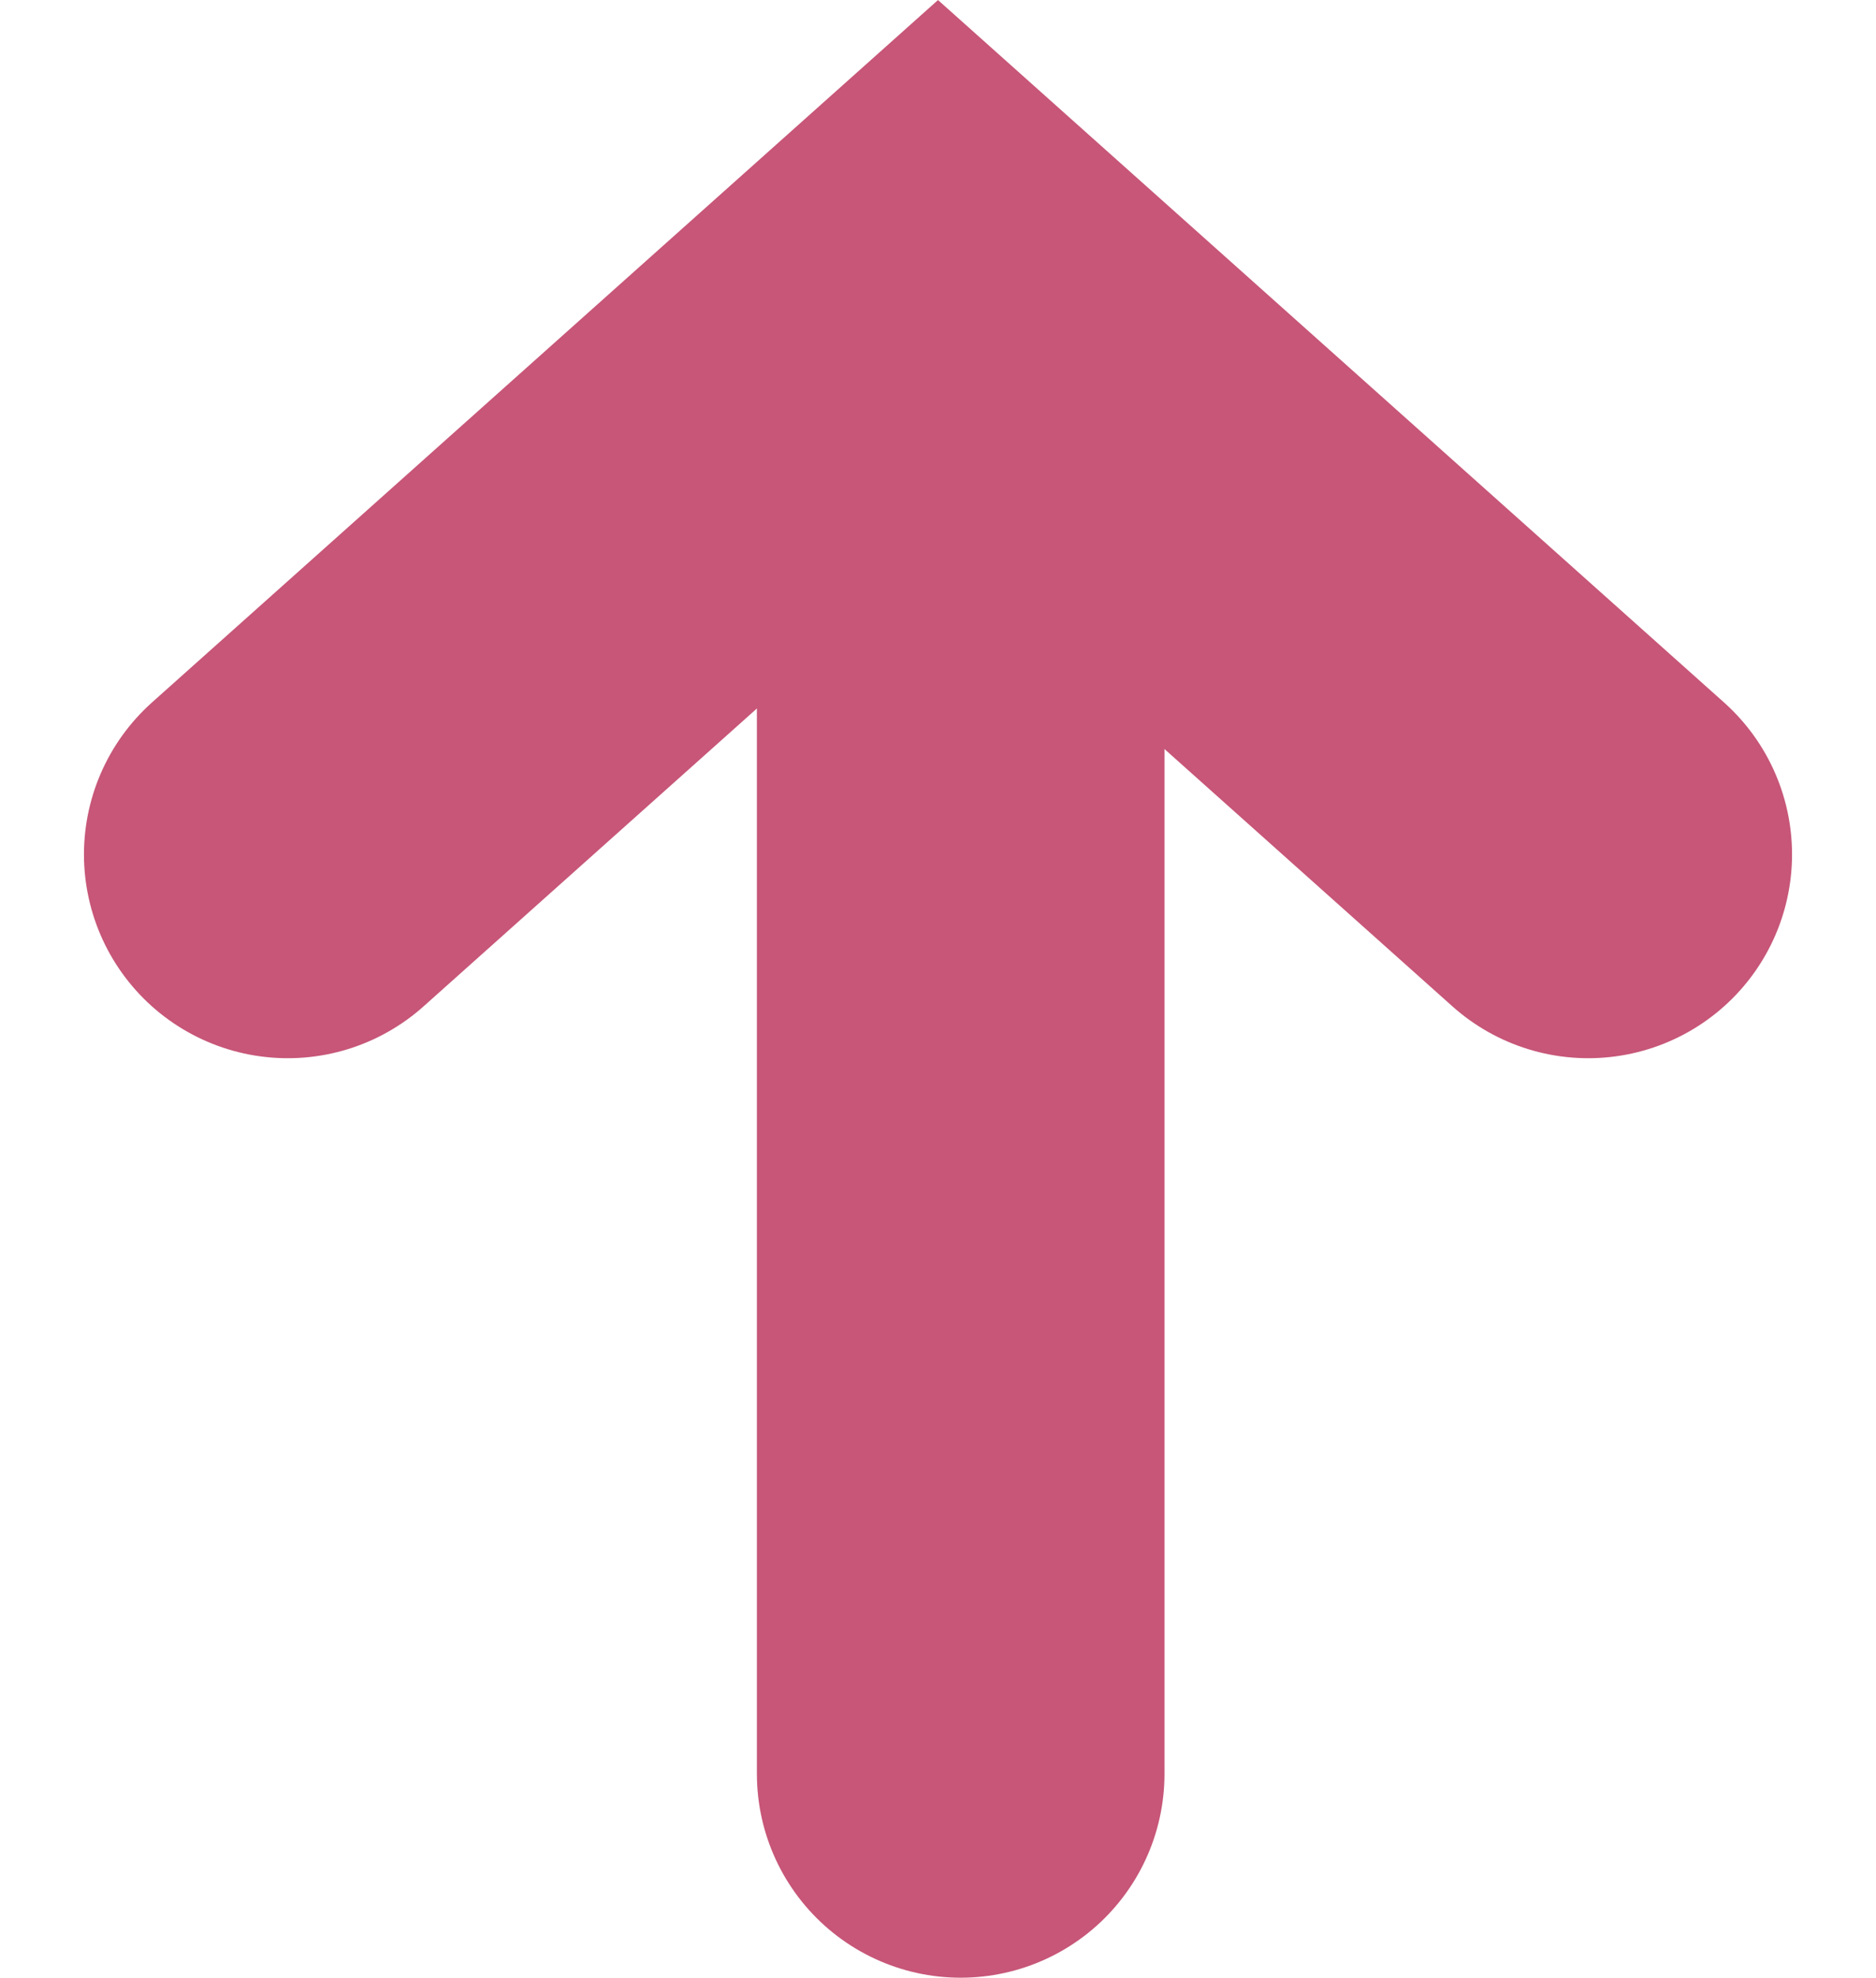 <svg xmlns="http://www.w3.org/2000/svg" width="13.808" height="14.557" viewBox="0 0 13.808 14.557">
  <g id="Group_72" data-name="Group 72" transform="translate(2.118 2.012)">
    <line id="Line_8" data-name="Line 8" y1="8" transform="translate(4.953 3.045)" fill="none" stroke="#c75678" stroke-linecap="round" stroke-width="3"/>
    <path id="Path_10" data-name="Path 10" d="M0,0,4.786,4.277,9.572,0" transform="translate(9.572 4.277) rotate(180)" fill="none" stroke="#c75678" stroke-linecap="round" stroke-width="3"/>
  </g>
</svg>
